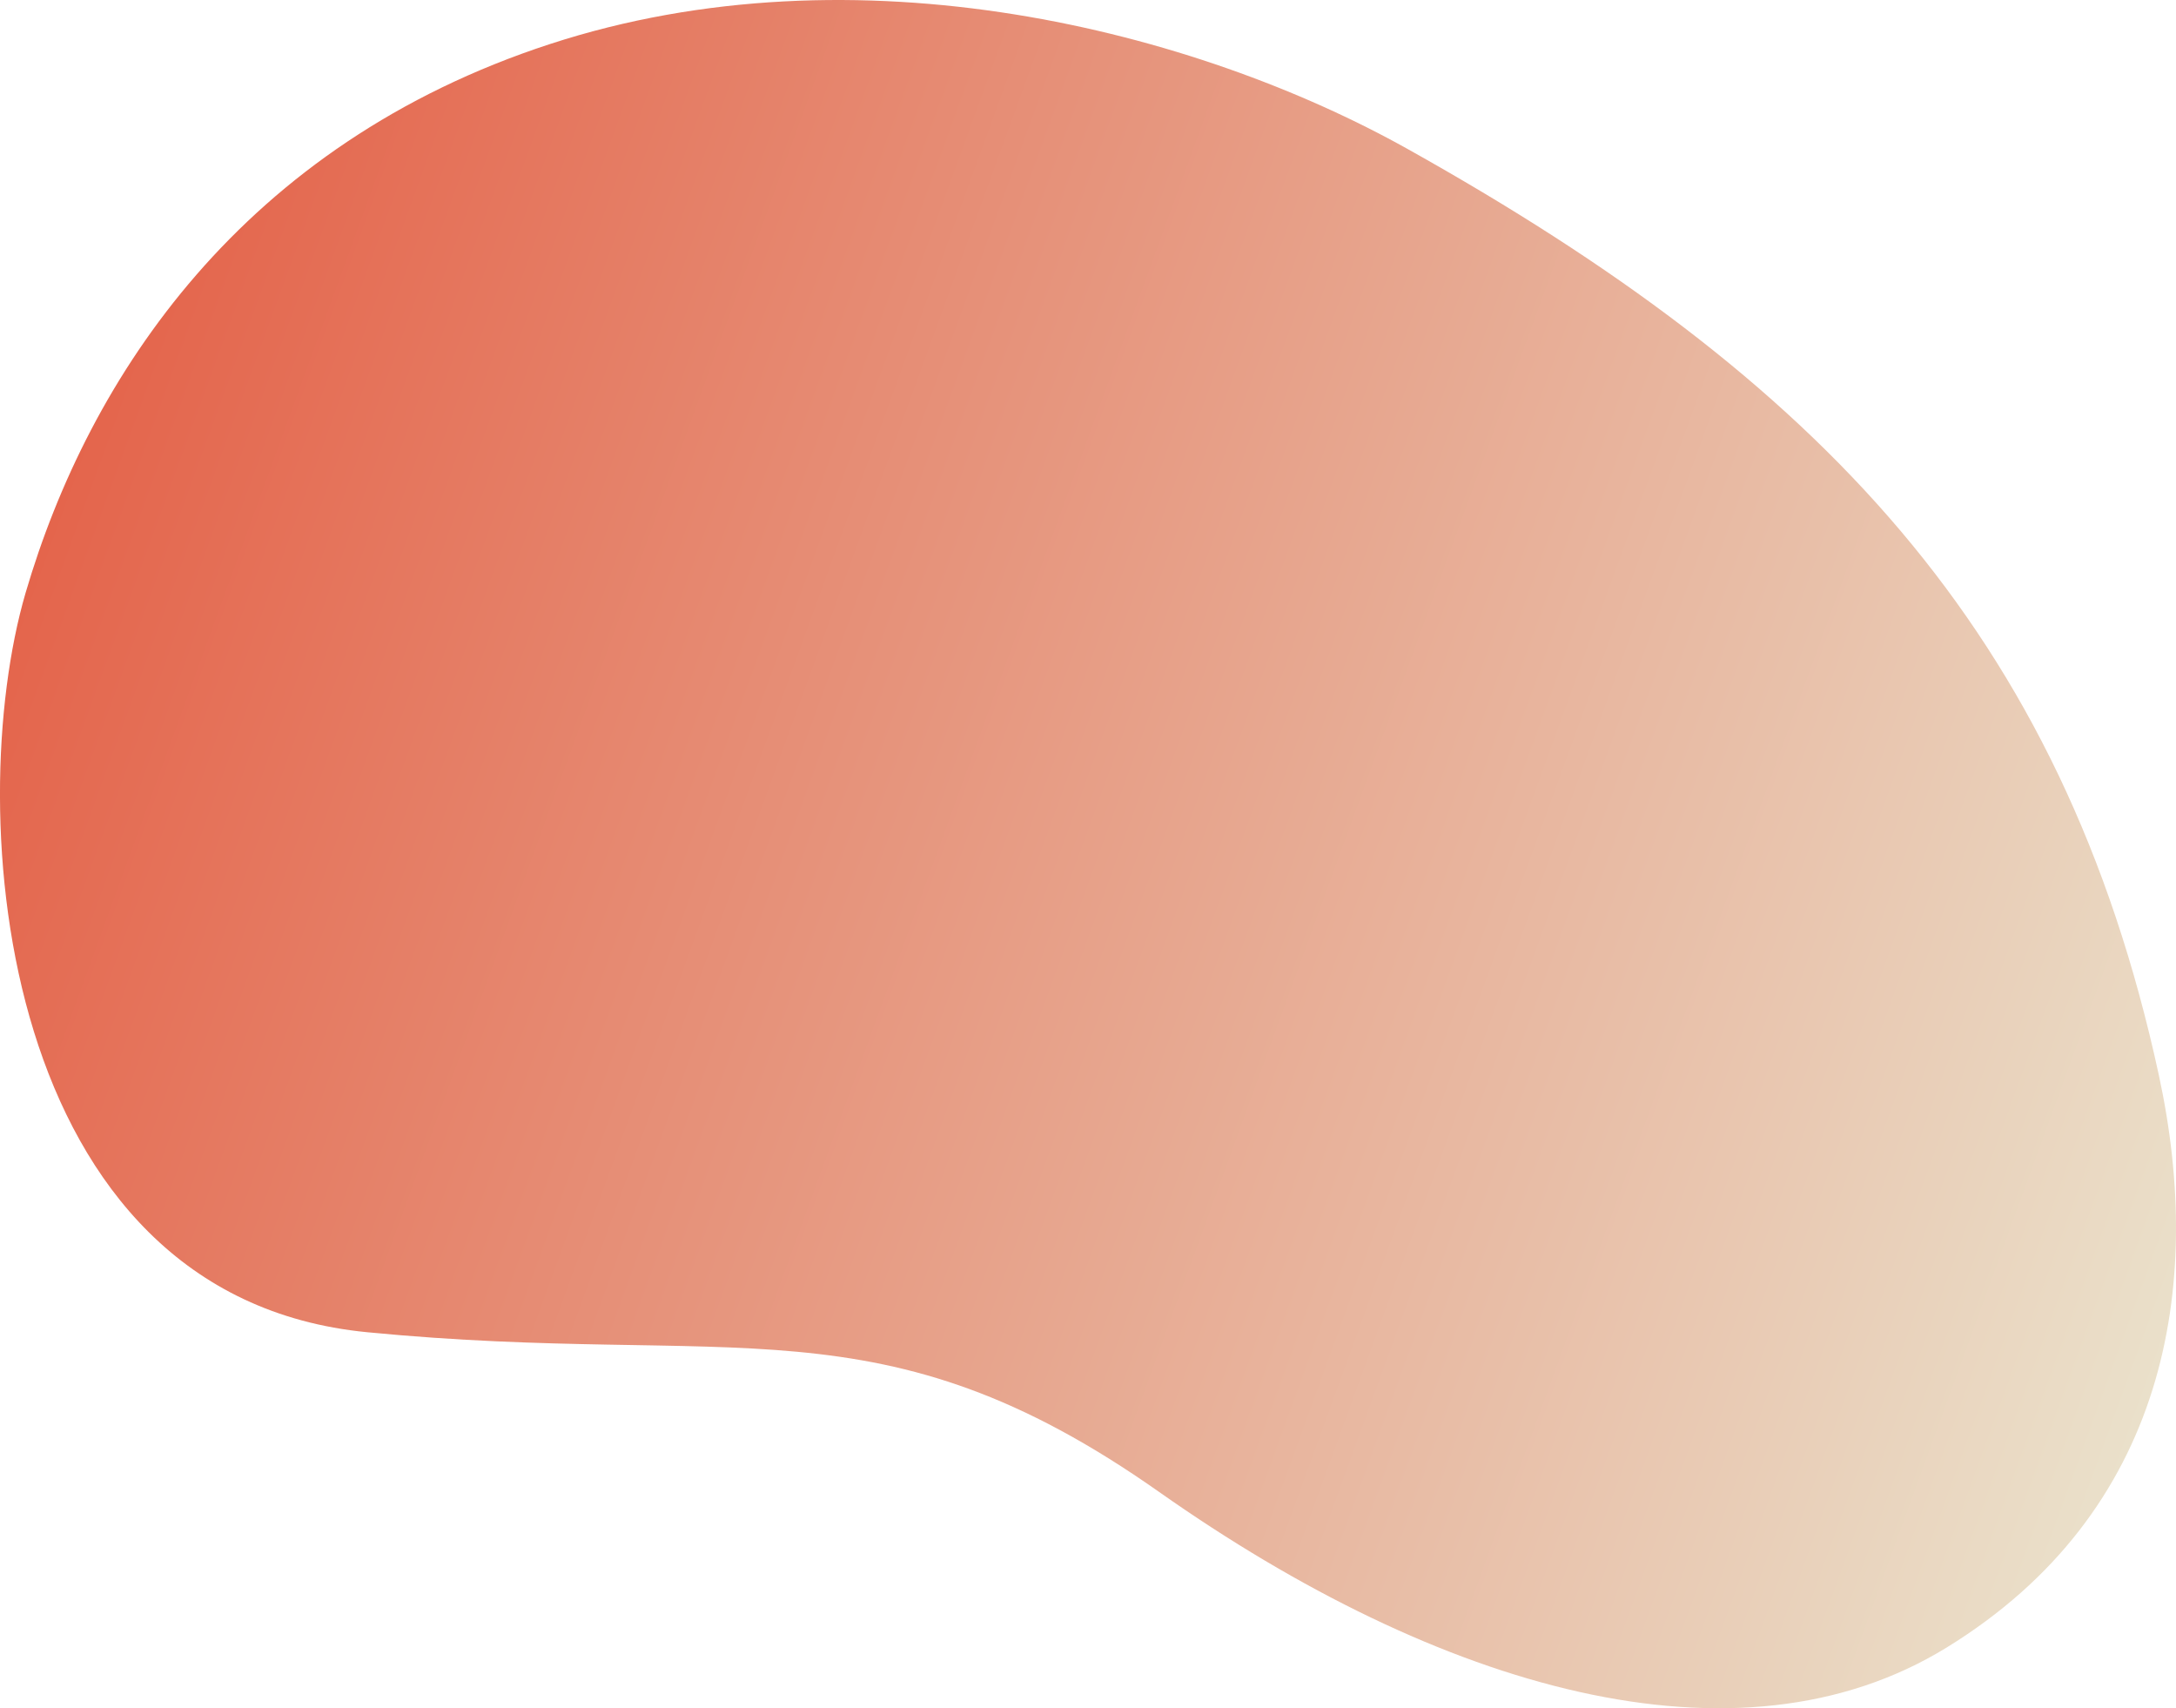 <svg xmlns="http://www.w3.org/2000/svg" xmlns:xlink="http://www.w3.org/1999/xlink" viewBox="0 0 1023.03 802.99"><defs><style>.cls-1{fill:url(#Безымянный_градиент_18);}</style><linearGradient id="Безымянный_градиент_18" x1="1040.8" y1="109.3" x2="36.41" y2="474.86" gradientTransform="matrix(1, 0, 0, -1, 0, 684.01)" gradientUnits="userSpaceOnUse"><stop offset="0" stop-color="#eae0ca"/><stop offset="1" stop-color="#e4654c"/></linearGradient></defs><g id="Слой_2" data-name="Слой 2"><g id="Слой_1-2" data-name="Слой 1"><g id="Слой_2-2" data-name="Слой 2"><g id="Layer_1" data-name="Layer 1"><path class="cls-1" d="M1015,505.54C969.64,296.15,854.51,177.8,661.86,70.08,561.84,14.15,403-26.42,258.61,20.69S41.89,176.74,12,278.78C-18.08,381.92-1,609.41,172.67,626.24s240.86-17.42,372.4,75.16,271.8,133.58,370.21,73C1018.61,710.81,1036.48,604.77,1015,505.54Z"/></g></g></g></g></svg>